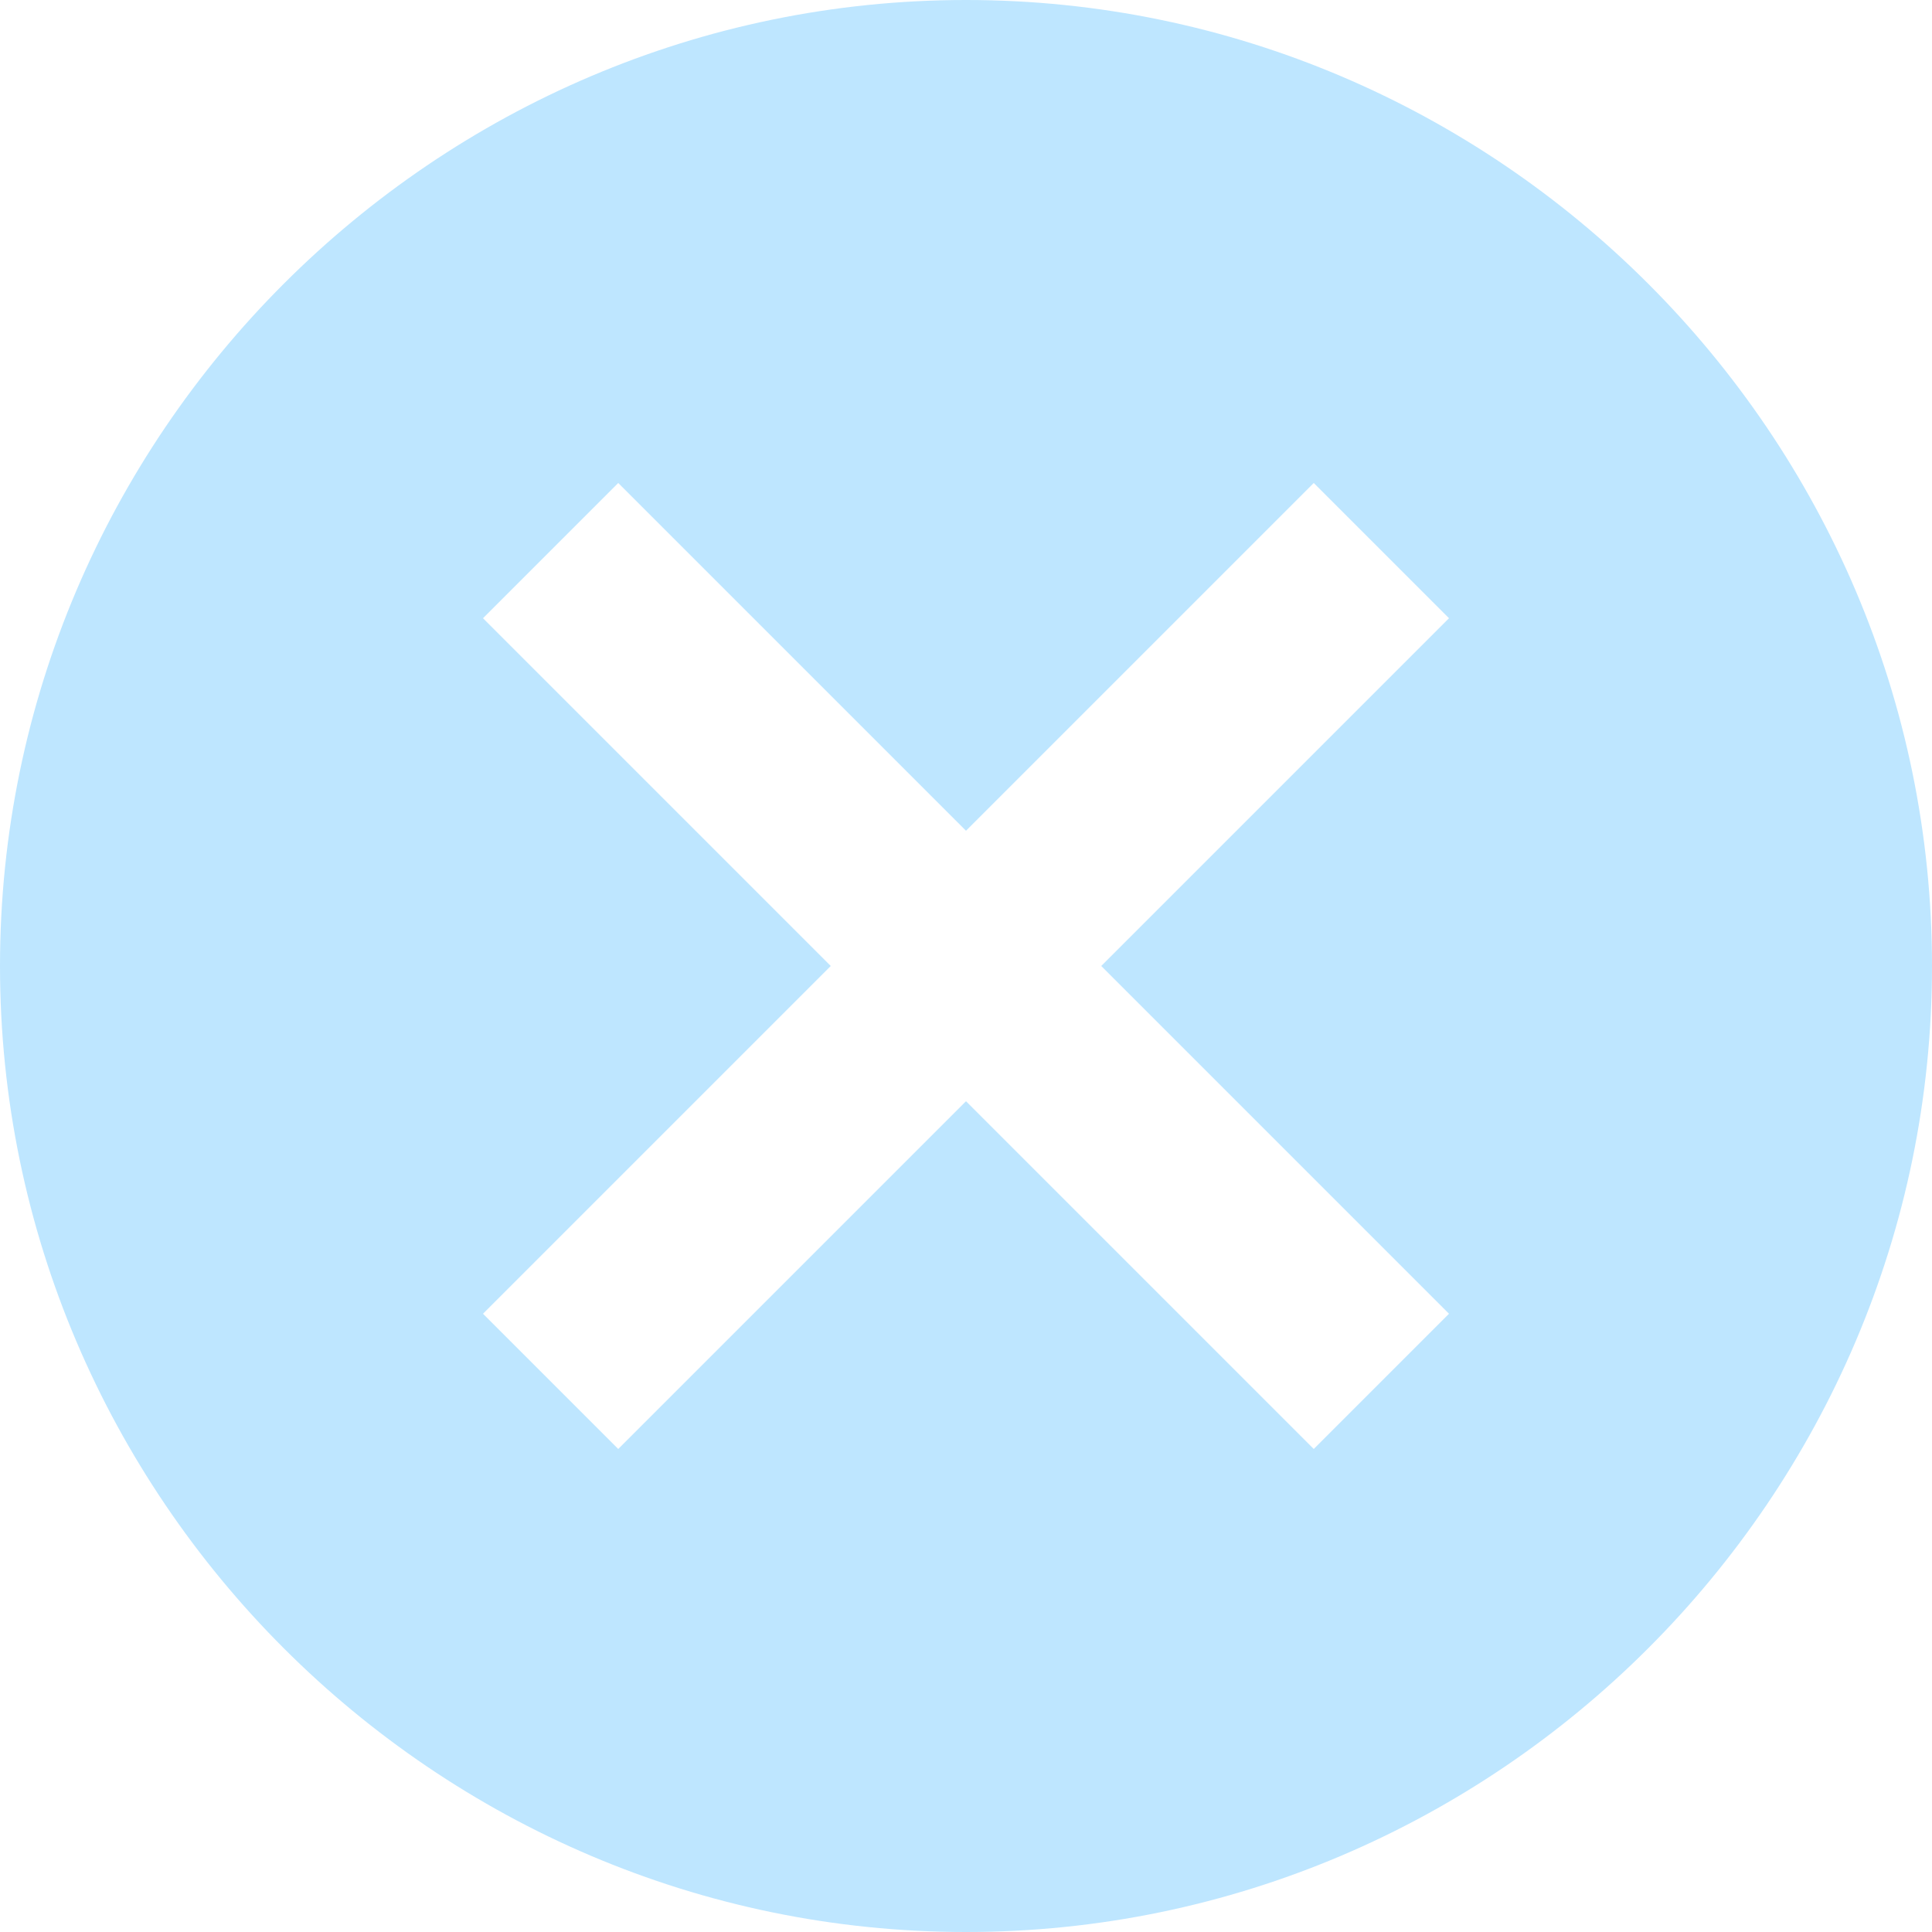 <svg width="30" height="30" viewBox="0 0 30 30" fill="none" xmlns="http://www.w3.org/2000/svg">
<path d="M15 0C6.75 0 0 6.75 0 15C0 23.25 6.75 30 15 30C23.25 30 30 23.25 30 15C30 6.75 23.25 0 15 0ZM22.5 20.4L20.4 22.5L15 17.1L9.6 22.5L7.5 20.4L12.9 15L7.5 9.6L9.6 7.5L15 12.9L20.4 7.5L22.5 9.6L17.1 15L22.5 20.4Z" fill="#BEE6FF"/>
</svg>
